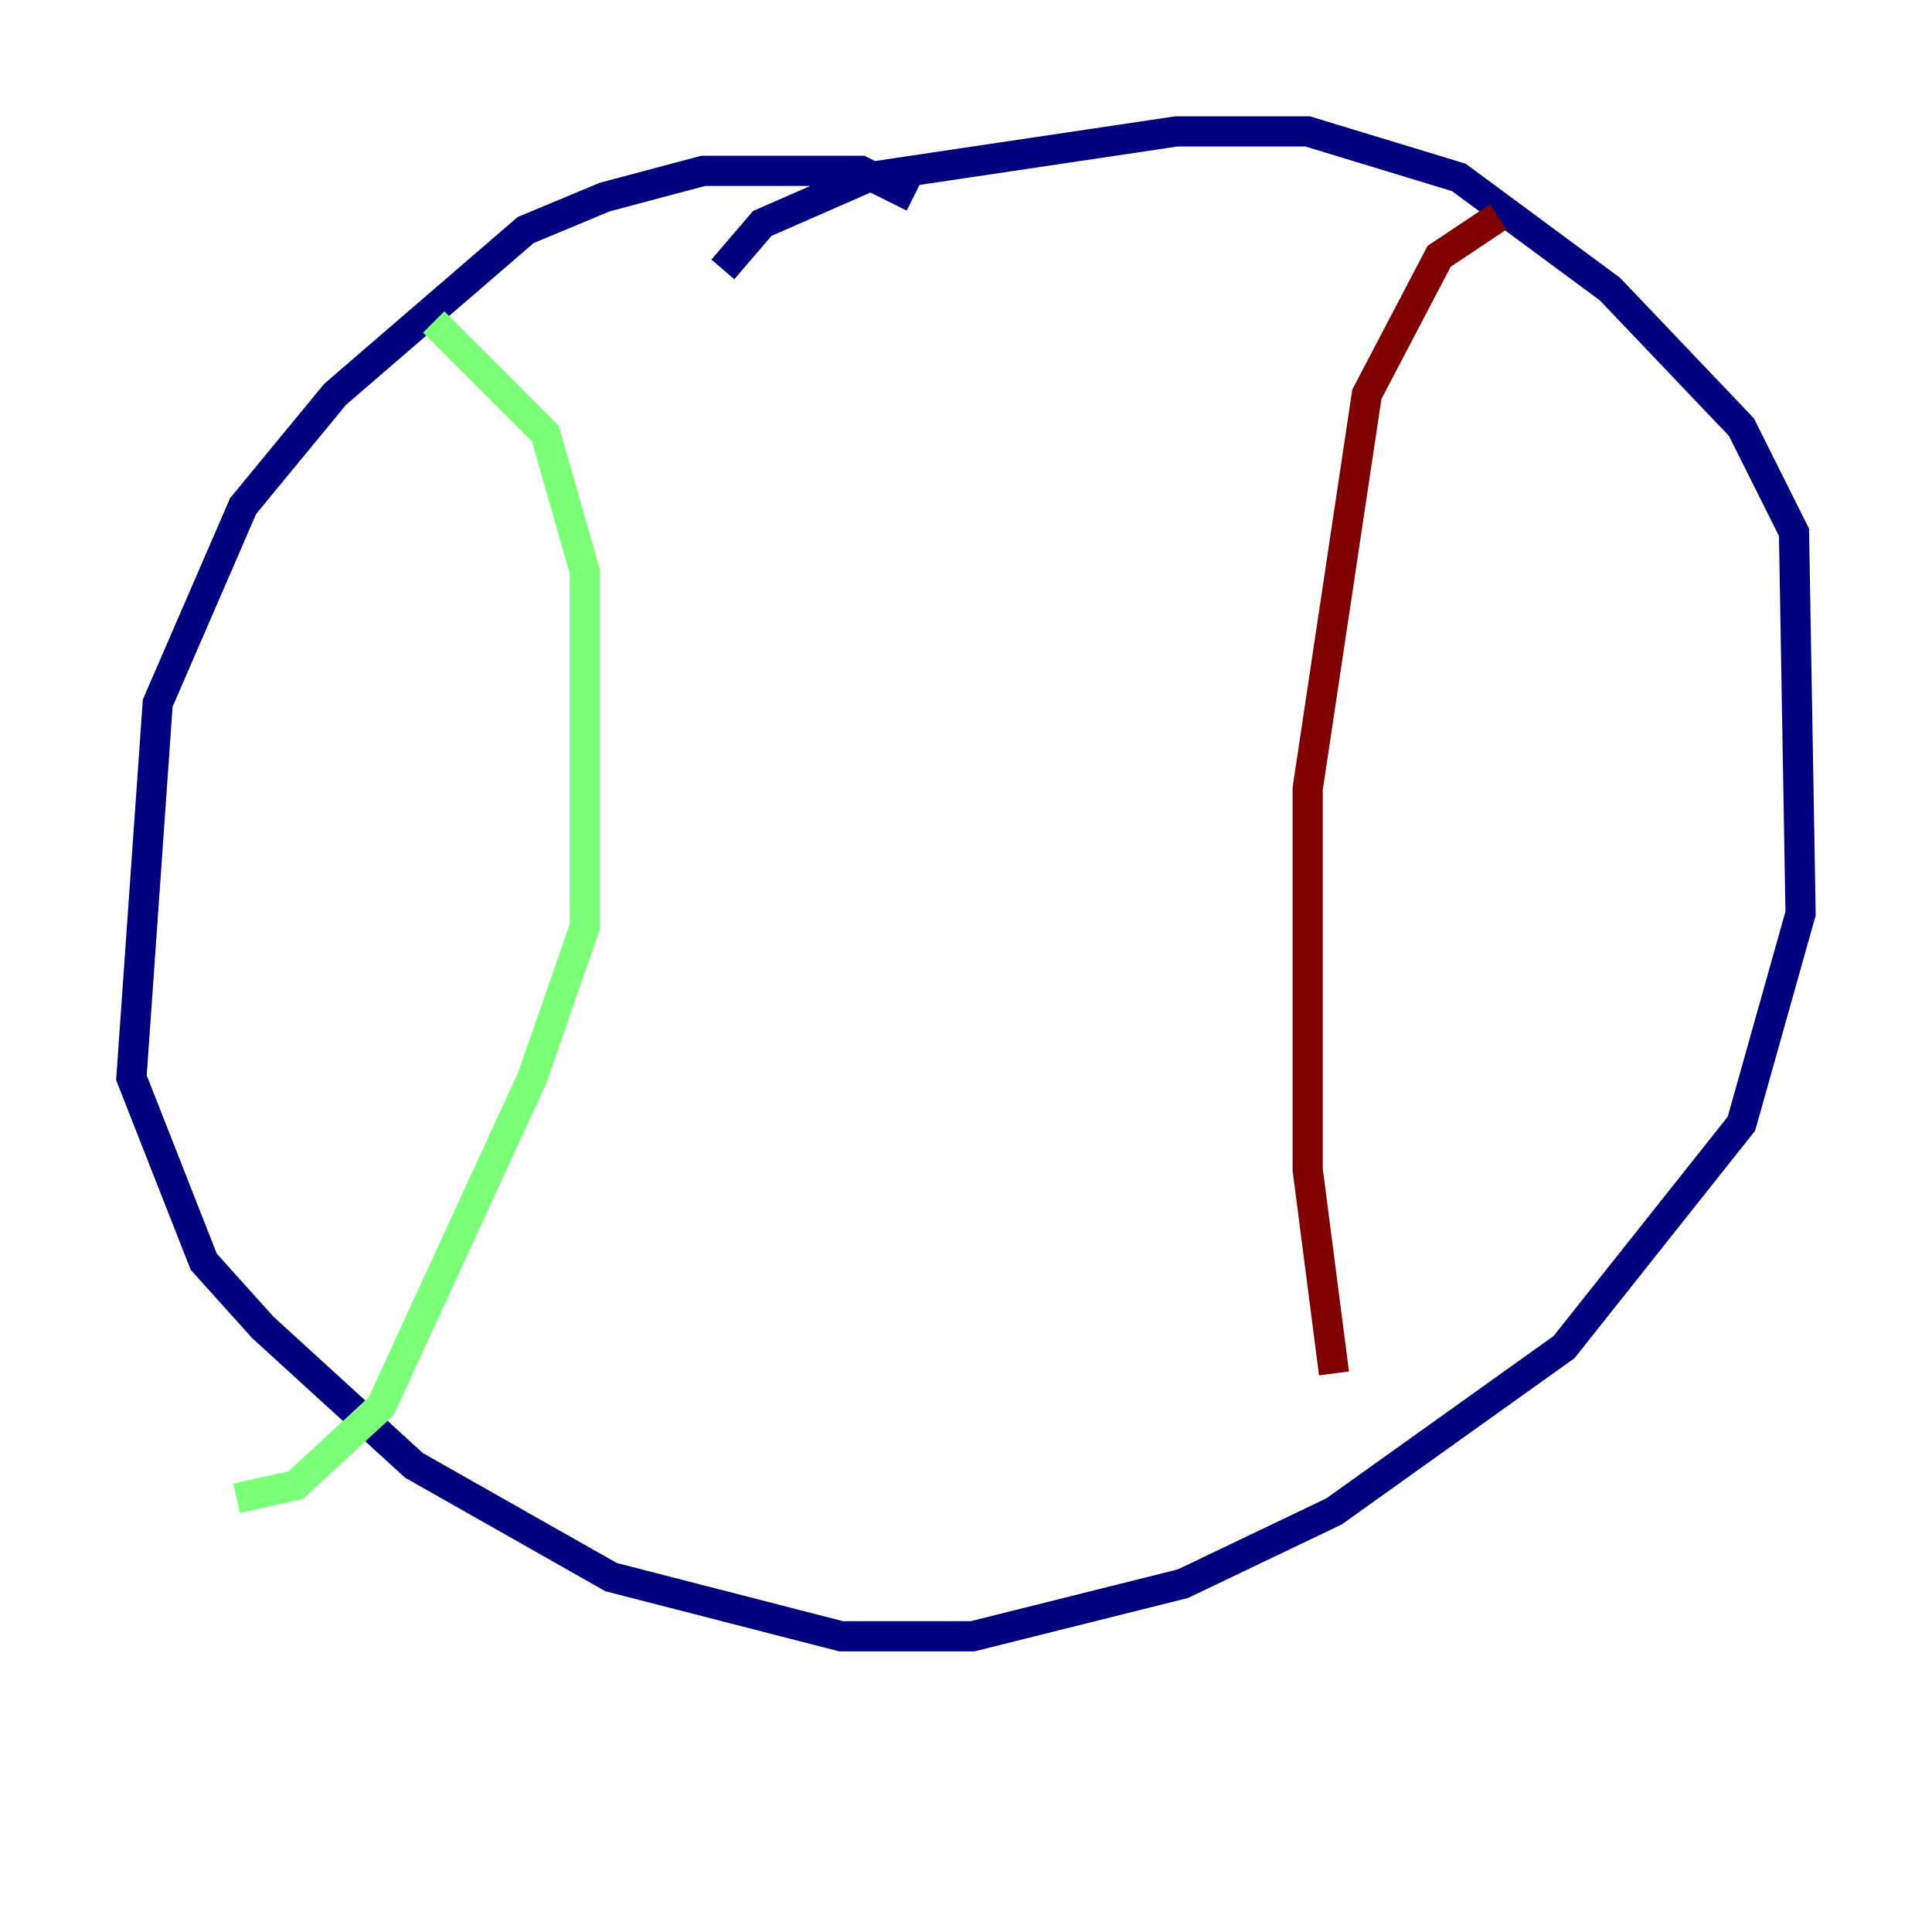 <?xml version="1.0" encoding="utf-8" ?>
<svg baseProfile="tiny" height="128" version="1.2" viewBox="0,0,128,128" width="128" xmlns="http://www.w3.org/2000/svg" xmlns:ev="http://www.w3.org/2001/xml-events" xmlns:xlink="http://www.w3.org/1999/xlink"><defs /><polyline fill="none" points="60.517,13.061 57.034,11.32 46.585,11.32 40.054,13.061 34.83,15.238 22.204,26.122 16.109,33.524 10.449,46.585 8.707,71.401 13.497,83.592 17.415,87.946 27.429,97.088 40.49,104.49 55.728,108.408 64.435,108.408 78.367,104.925 88.381,100.136 103.619,89.252 115.374,74.449 119.293,60.517 118.857,35.265 115.374,28.299 106.667,19.157 96.653,11.755 86.639,8.707 77.932,8.707 57.469,11.755 50.503,14.803 47.891,17.85" stroke="#00007f" stroke-width="2" /><polyline fill="none" points="28.735,21.333 36.136,28.735 38.748,37.878 38.748,61.388 35.265,71.401 25.252,93.17 19.592,98.395 15.674,99.265" stroke="#7cff79" stroke-width="2" /><polyline fill="none" points="99.265,14.367 95.347,16.98 90.558,26.122 86.639,52.245 86.639,77.497 88.381,90.993" stroke="#7f0000" stroke-width="2" /></svg>